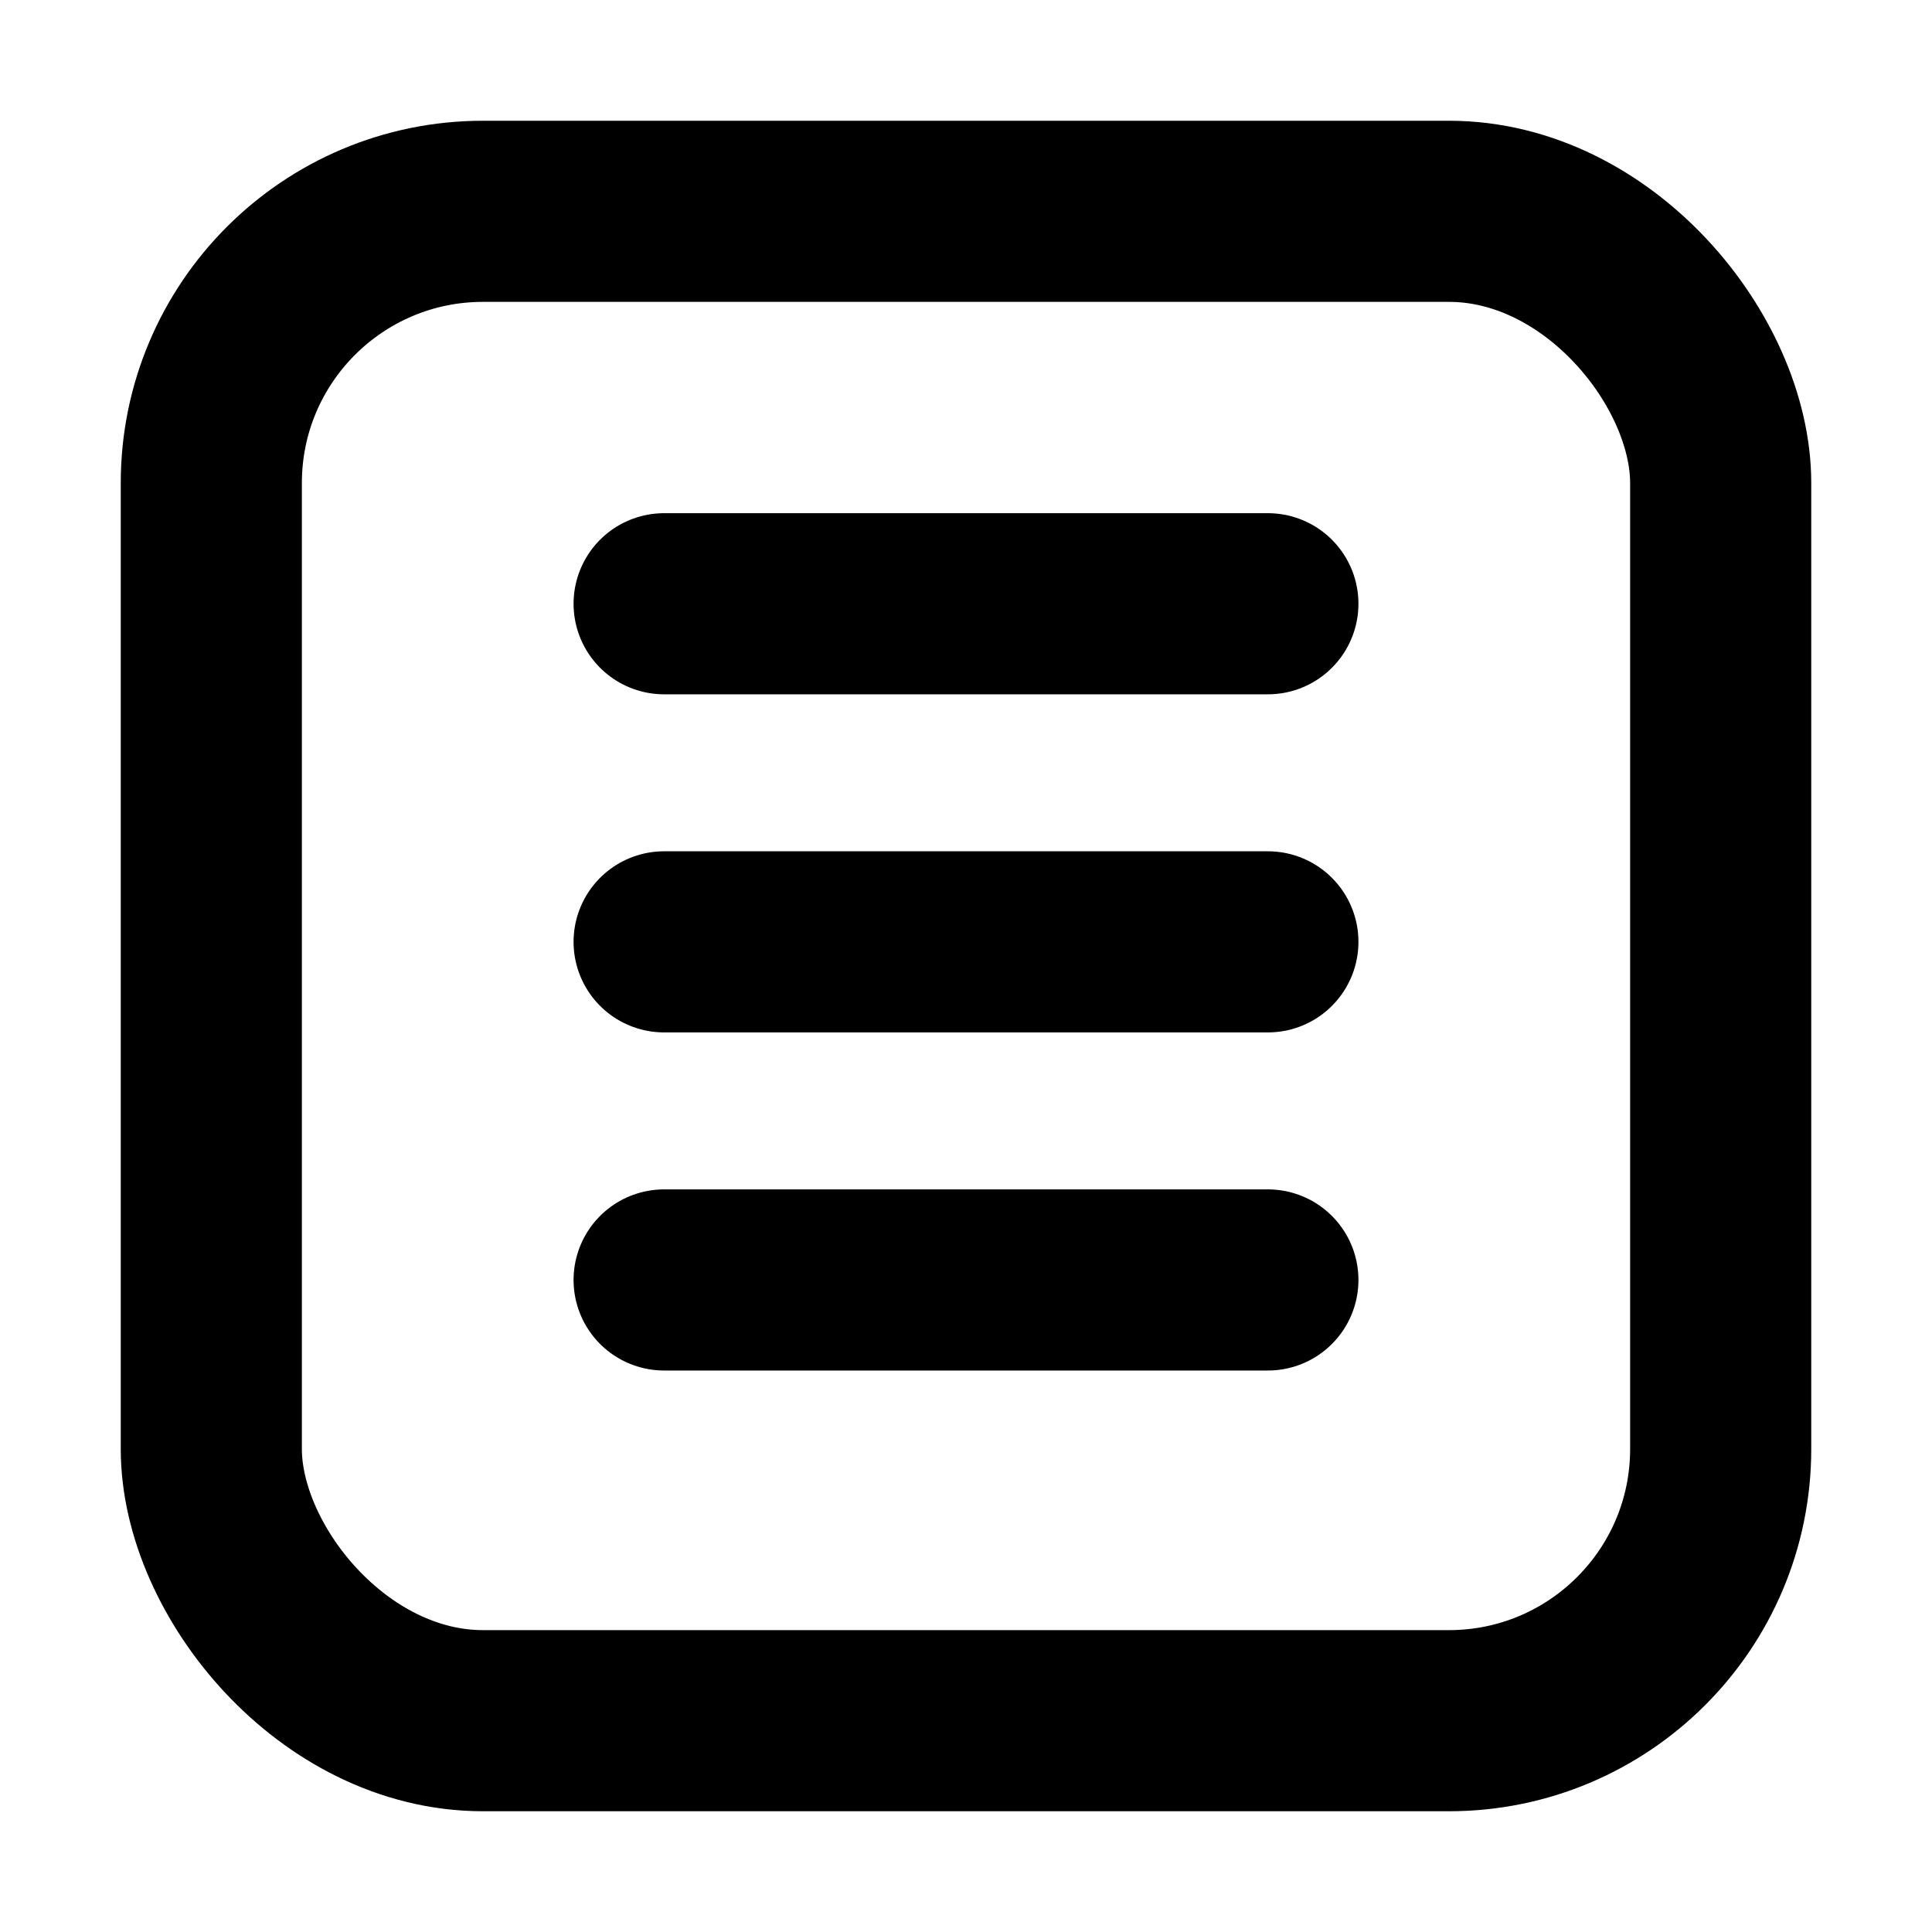 <svg width="16" height="16" viewBox="0 0 16 16" fill="none" xmlns="http://www.w3.org/2000/svg">
<g clip-path="url(#clip0_798_1424)">
<rect x="1.75" y="1.75" width="12.5" height="12.5" rx="2.25" stroke="black" stroke-width="1.5"/>
<path d="M5.5 5H10.5" stroke="black" stroke-width="1.5" stroke-linecap="round"/>
<path d="M5.5 7.8H10.5" stroke="black" stroke-width="1.5" stroke-linecap="round"/>
<path d="M5.5 10.6H10.5" stroke="black" stroke-width="1.5" stroke-linecap="round"/>
</g>
<defs>
<clipPath id="clip0_798_1424">
<rect width="16" height="16" fill="white"/>
</clipPath>
</defs>
</svg>
